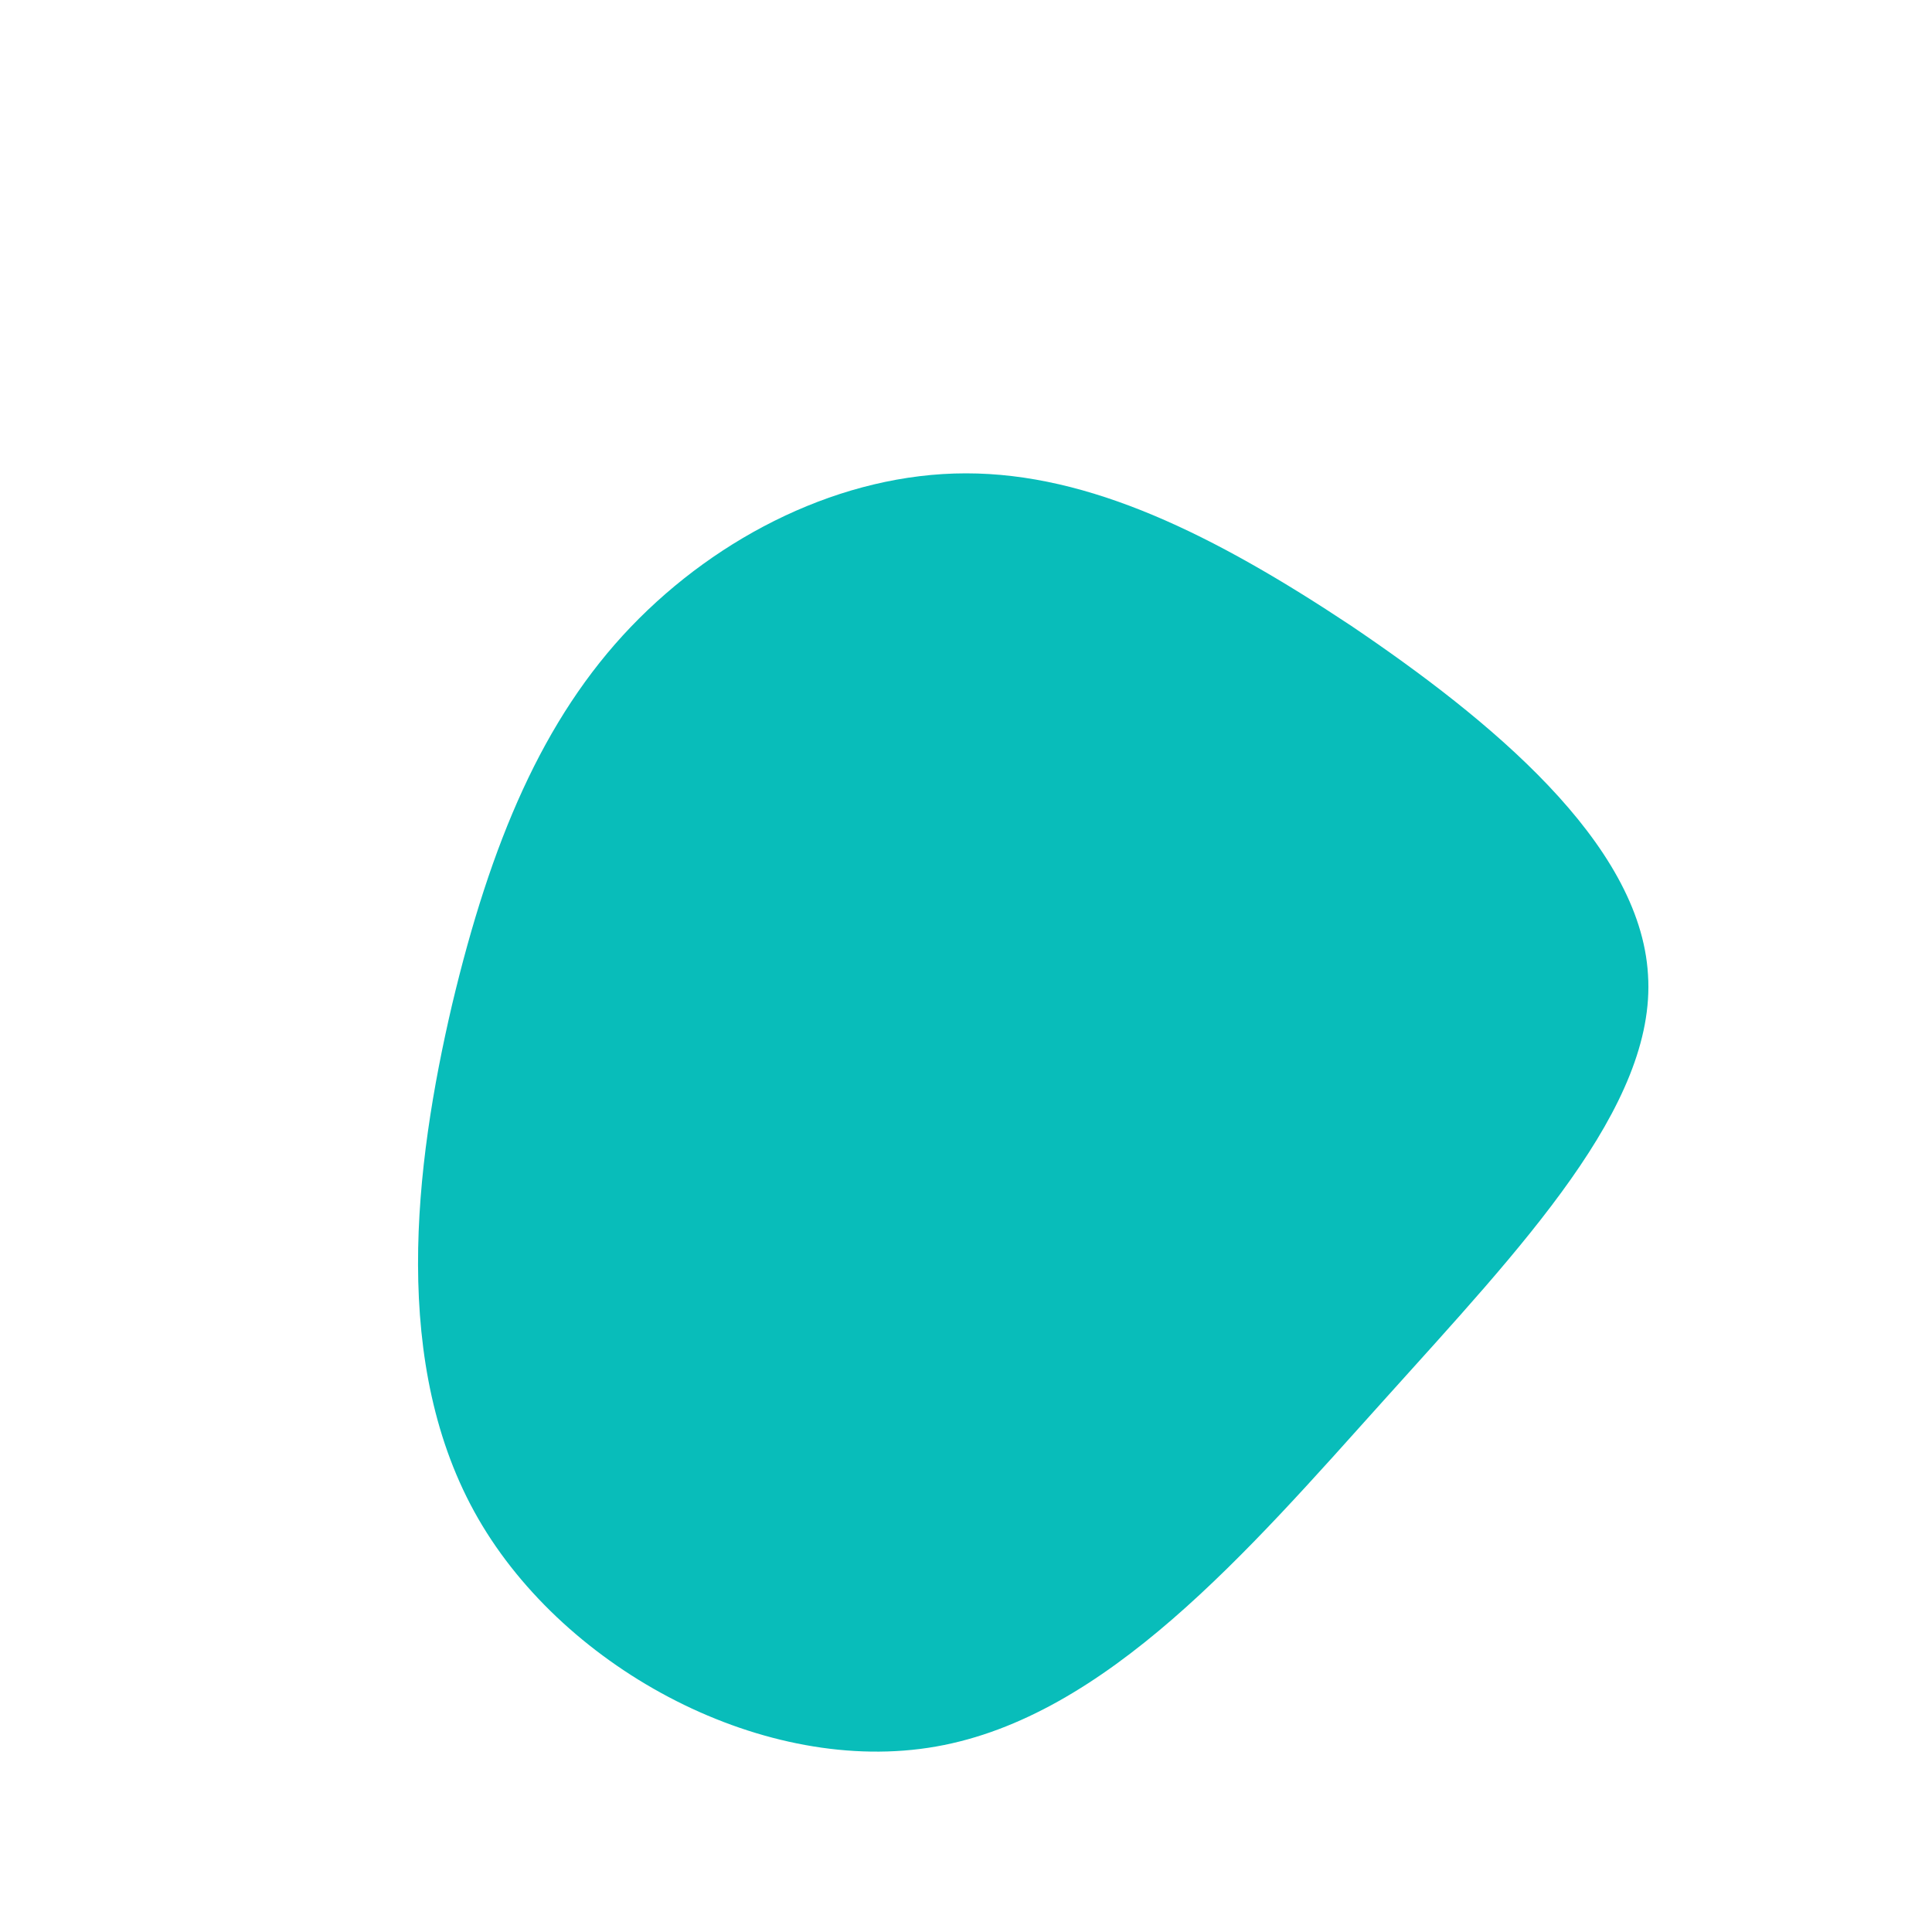 <?xml version="1.0" standalone="no"?>
<svg viewBox="0 0 200 200" xmlns="http://www.w3.org/2000/svg">
  <path fill="#08BDBA" d="M39.9,-35.2C54.1,-25.6,69.8,-12.8,70.6,0.9C71.5,14.5,57.5,29.1,43.3,44.9C29.1,60.7,14.5,77.7,-3.1,80.8C-20.7,83.9,-41.4,73,-50.5,57.2C-59.6,41.4,-57.1,20.7,-53.2,4C-49.2,-12.8,-43.8,-25.6,-34.7,-35.1C-25.6,-44.6,-12.8,-51,0,-51C12.8,-51,25.6,-44.7,39.9,-35.2Z" transform="translate(100 100)" />
</svg>
